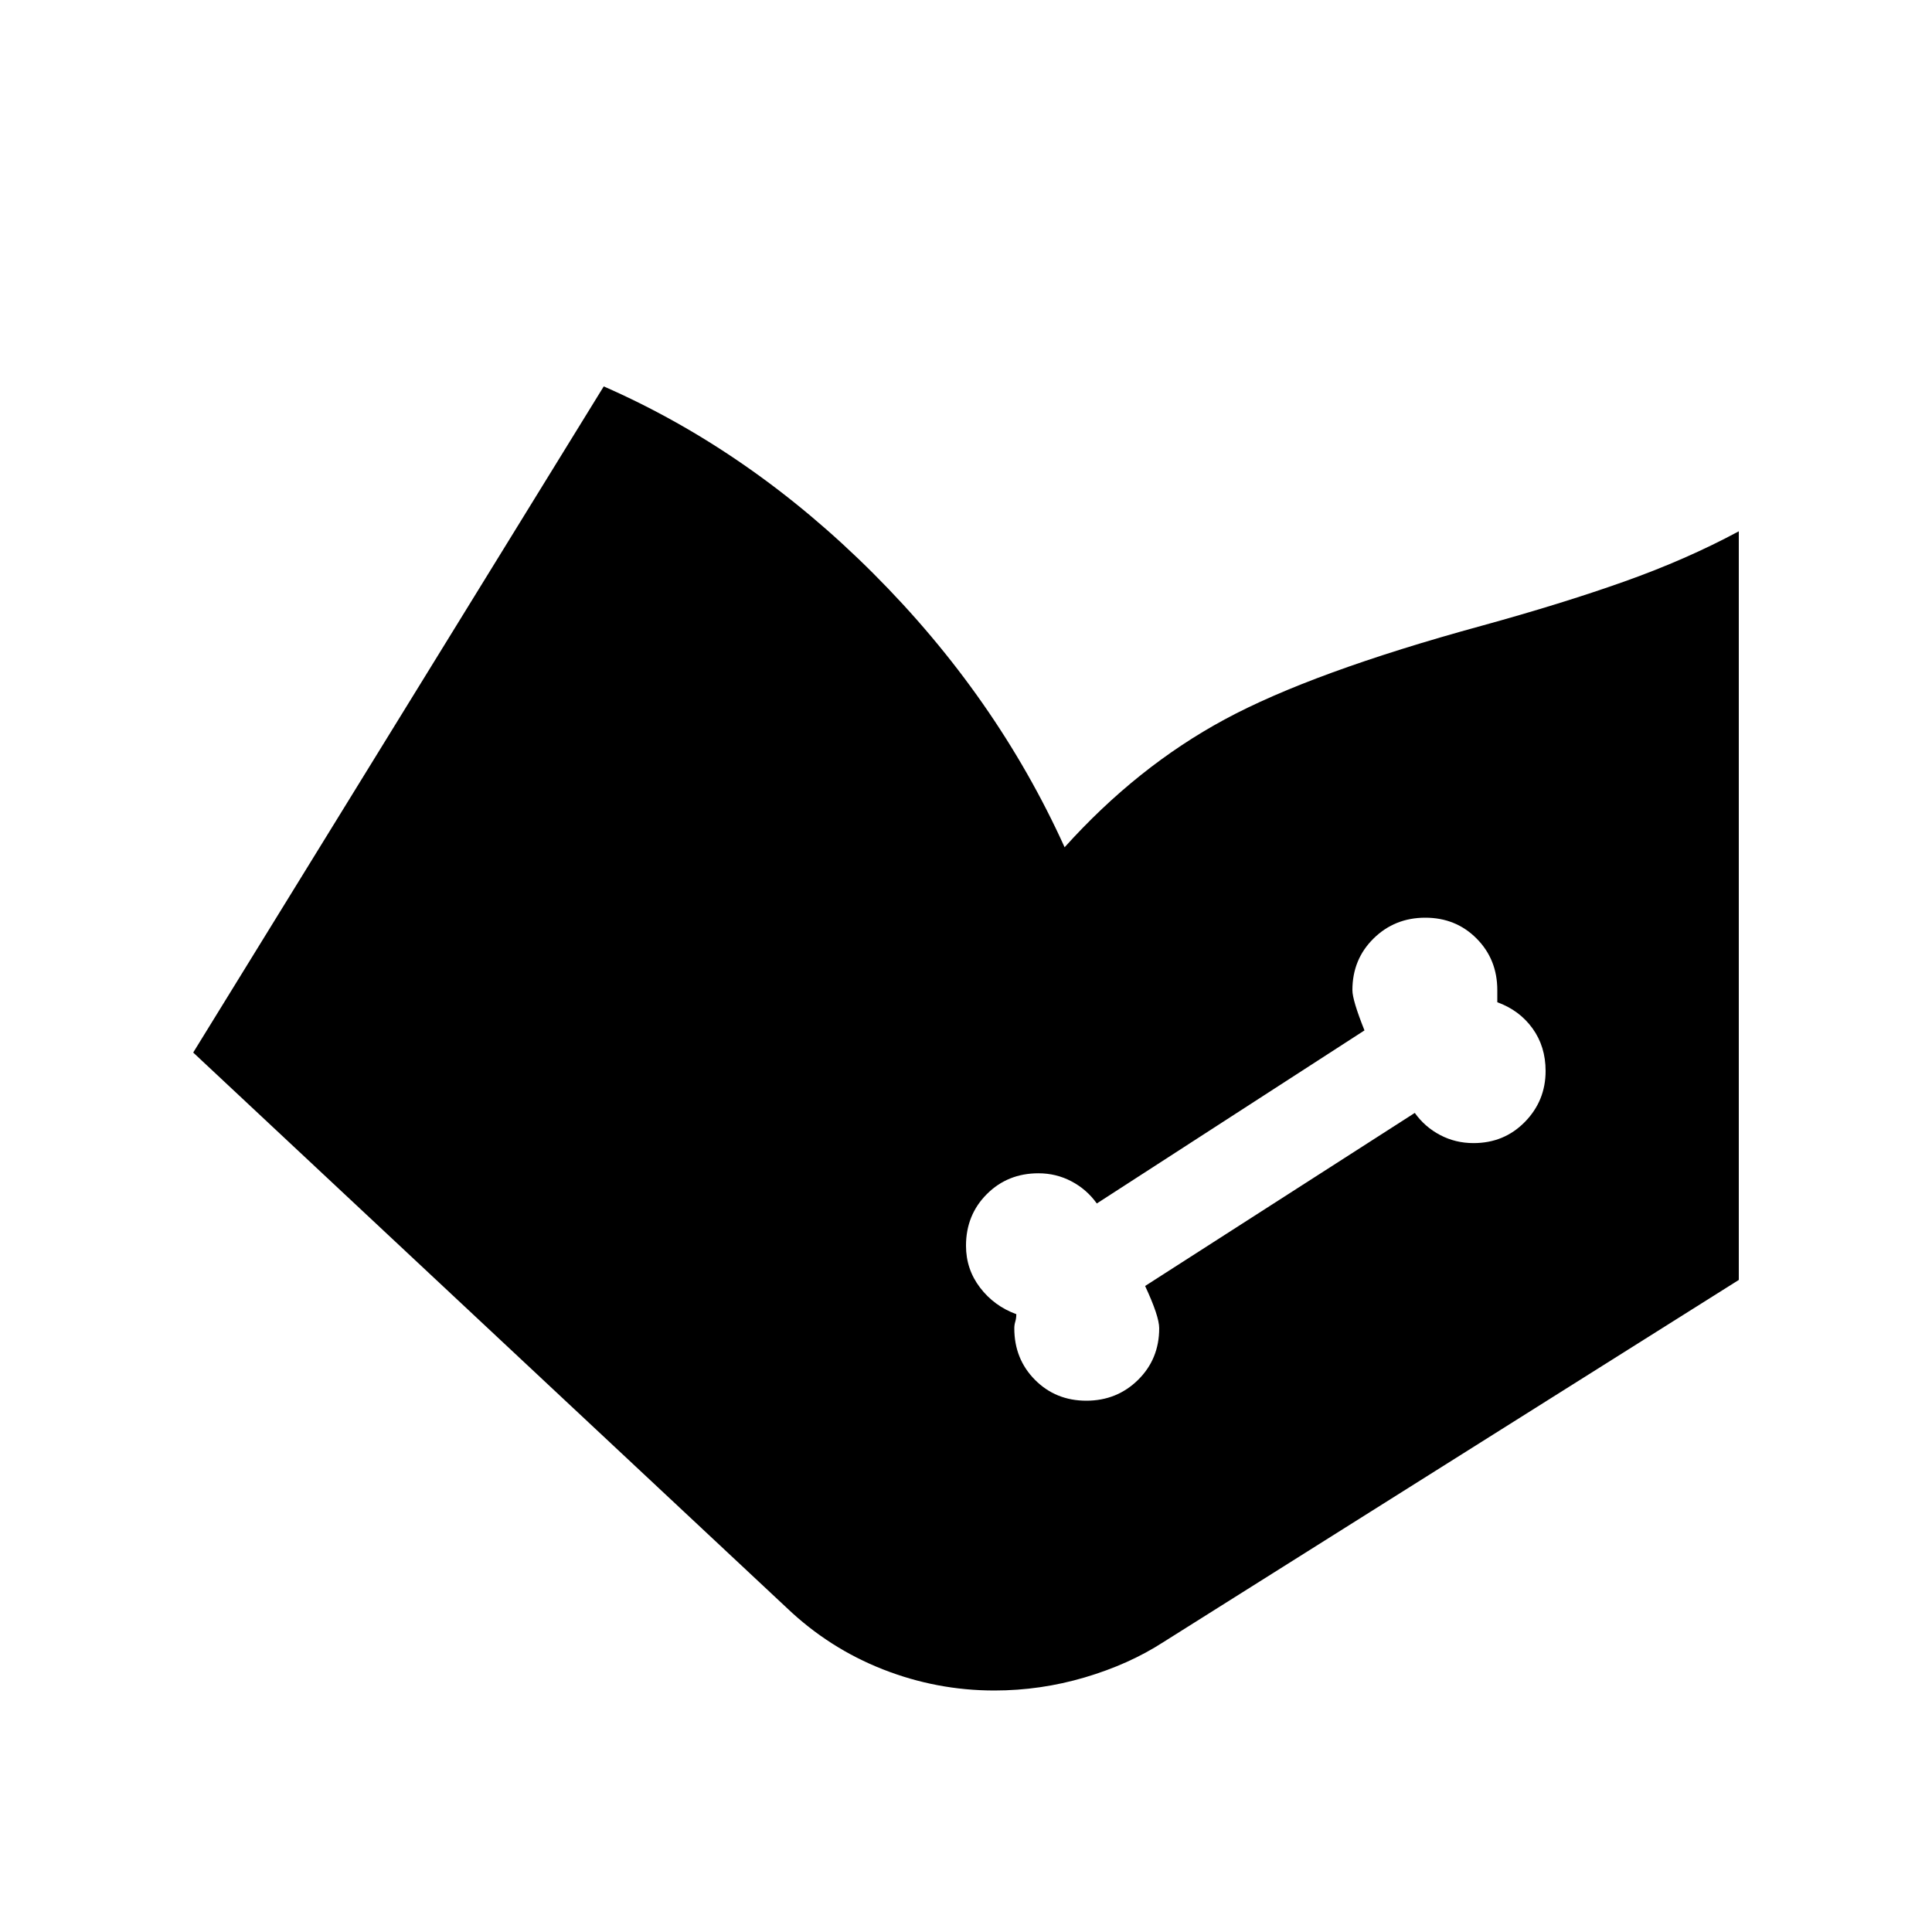 <svg xmlns="http://www.w3.org/2000/svg" height="20" viewBox="0 -960 960 960" width="20"><path d="m96-437 204-331q73 32 134 93t95 136q36-40 79.5-63.5T736-649q40-11 71-22t57-25v372L578-144q-17 11-39 17.5t-44.909 6.5q-28.636 0-55.364-10.5Q412-141 391-161L96-437Zm443.789 173Q555-264 565.5-274.35 576-284.7 576-300q0-6-7-21l134-86q5 7 12.612 11t16.567 4q15.224 0 25.522-10.522Q768-413.043 768-427.826 768-440 761.5-449T744-462v-6q0-15.3-10.289-25.65-10.29-10.35-25.5-10.35Q693-504 682.5-493.65 672-483.3 672-468q0 5 6 20l-133 86q-5-7-12.6-11t-16.4-4q-15.3 0-25.65 10.35Q480-356.3 480-341q0 11.667 7 20.833Q494-311 505-307q0 2-.5 3.667-.5 1.666-.5 3.333 0 15.3 10.289 25.65 10.29 10.35 25.5 10.35Z"/></svg>